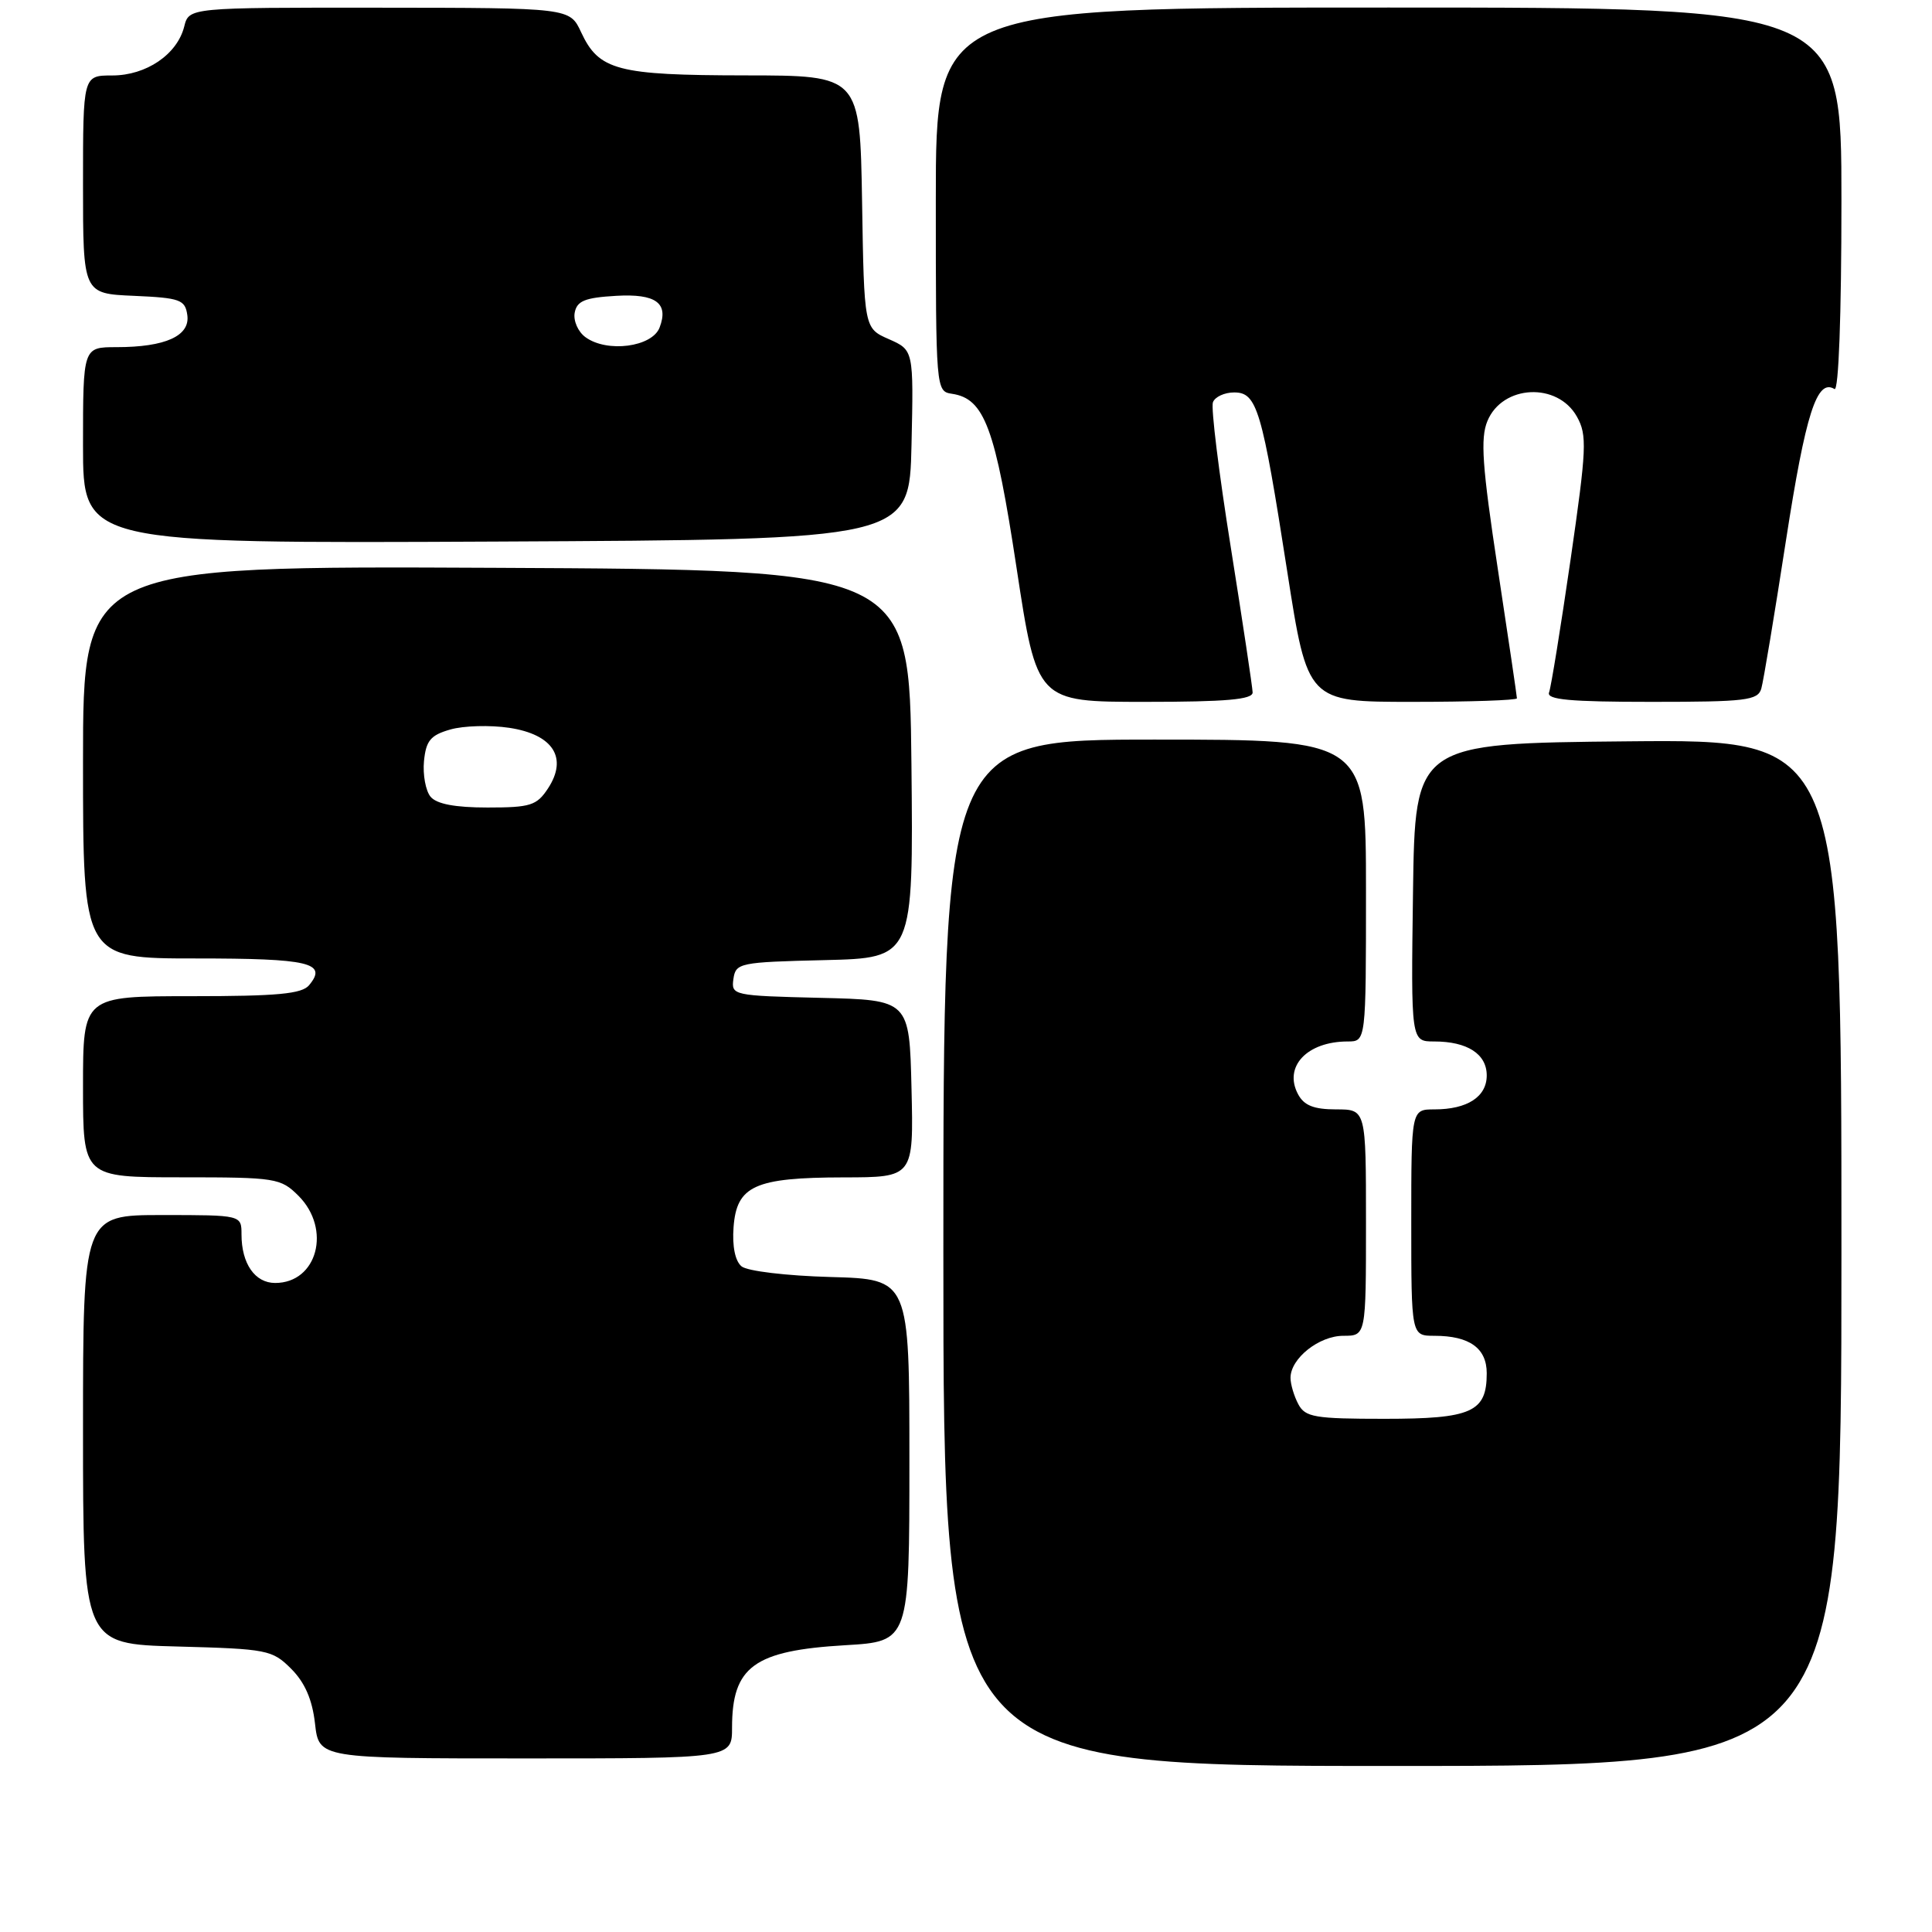 <?xml version="1.0" encoding="UTF-8" standalone="no"?>
<!DOCTYPE svg PUBLIC "-//W3C//DTD SVG 1.1//EN" "http://www.w3.org/Graphics/SVG/1.1/DTD/svg11.dtd" >
<svg xmlns="http://www.w3.org/2000/svg" xmlns:xlink="http://www.w3.org/1999/xlink" version="1.1" viewBox="0 0 256 256">
 <g >
 <path fill="currentColor"
d=" M 244.00 165.98 C 244.00 97.97 244.00 97.97 215.75 98.23 C 187.50 98.50 187.50 98.50 187.23 118.25 C 186.96 138.00 186.96 138.00 190.04 138.00 C 194.43 138.00 197.00 139.66 197.00 142.50 C 197.00 145.33 194.43 147.00 190.07 147.00 C 187.00 147.00 187.00 147.00 187.00 162.00 C 187.00 177.00 187.00 177.00 190.07 177.00 C 194.71 177.00 197.00 178.64 197.00 181.96 C 197.00 187.12 195.02 188.00 183.46 188.00 C 174.21 188.00 172.96 187.79 172.04 186.07 C 171.47 185.00 171.00 183.43 171.00 182.57 C 171.00 180.00 174.78 177.00 178.00 177.00 C 181.00 177.00 181.00 177.00 181.00 162.00 C 181.00 147.00 181.00 147.00 177.04 147.00 C 174.09 147.00 172.79 146.48 172.00 145.00 C 170.04 141.34 173.19 138.00 178.58 138.00 C 181.00 138.00 181.00 138.00 181.00 118.00 C 181.00 98.00 181.00 98.00 153.00 98.00 C 125.00 98.00 125.00 98.00 125.00 166.00 C 125.00 234.00 125.00 234.00 184.50 234.00 C 244.00 234.00 244.00 234.00 244.00 165.98 Z  M 97.00 228.93 C 97.00 220.83 99.91 218.71 112.00 218.00 C 120.50 217.50 120.50 217.50 120.50 193.50 C 120.50 169.50 120.50 169.50 110.06 169.21 C 104.22 169.05 99.02 168.43 98.26 167.80 C 97.41 167.10 97.01 165.14 97.20 162.61 C 97.61 157.12 100.00 156.03 111.78 156.01 C 121.06 156.00 121.06 156.00 120.78 144.25 C 120.50 132.50 120.50 132.50 108.68 132.22 C 97.13 131.94 96.88 131.89 97.18 129.72 C 97.49 127.59 97.98 127.49 109.27 127.22 C 121.03 126.94 121.03 126.94 120.77 101.22 C 120.50 75.50 120.50 75.50 65.75 75.24 C 11.00 74.98 11.00 74.98 11.00 100.99 C 11.00 127.00 11.00 127.00 25.94 127.00 C 41.01 127.00 43.43 127.57 40.96 130.54 C 40.01 131.70 36.75 132.00 25.38 132.00 C 11.00 132.00 11.00 132.00 11.00 144.00 C 11.00 156.00 11.00 156.00 24.05 156.00 C 36.56 156.00 37.19 156.10 39.55 158.45 C 43.95 162.86 42.05 170.00 36.46 170.00 C 33.78 170.00 32.00 167.44 32.00 163.57 C 32.00 161.00 32.00 161.00 21.50 161.00 C 11.00 161.00 11.00 161.00 11.00 189.42 C 11.00 217.84 11.00 217.84 23.48 218.17 C 35.42 218.49 36.07 218.61 38.59 221.13 C 40.40 222.95 41.38 225.20 41.74 228.38 C 42.26 233.00 42.26 233.00 69.63 233.00 C 97.00 233.00 97.00 233.00 97.00 228.93 Z  M 165.98 91.75 C 165.96 91.06 164.66 82.42 163.09 72.55 C 161.51 62.67 160.44 54.01 160.72 53.30 C 160.99 52.58 162.26 52.00 163.53 52.00 C 166.56 52.00 167.21 54.17 170.57 75.75 C 173.26 93.00 173.26 93.00 187.13 93.00 C 194.76 93.00 201.00 92.79 201.00 92.53 C 201.00 92.28 199.86 84.54 198.46 75.34 C 196.40 61.78 196.14 58.07 197.09 55.79 C 199.08 50.97 206.38 50.61 208.95 55.21 C 210.32 57.66 210.24 59.42 208.10 74.21 C 206.80 83.17 205.52 91.06 205.26 91.75 C 204.89 92.71 208.01 93.00 218.83 93.00 C 231.34 93.00 232.92 92.81 233.38 91.25 C 233.66 90.29 235.13 81.45 236.65 71.61 C 239.26 54.77 240.75 50.11 243.08 51.55 C 243.63 51.89 244.00 41.85 244.00 26.56 C 244.00 1.00 244.00 1.00 184.00 1.00 C 124.00 1.00 124.00 1.00 124.00 26.43 C 124.00 51.69 124.01 51.86 126.15 52.18 C 130.45 52.82 131.88 56.67 134.70 75.25 C 137.40 93.00 137.40 93.00 151.70 93.00 C 162.49 93.00 165.99 92.69 165.98 91.75 Z  M 120.78 58.94 C 121.06 46.39 121.06 46.39 117.78 44.94 C 114.50 43.50 114.50 43.50 114.23 26.75 C 113.95 10.00 113.95 10.00 98.73 9.99 C 81.78 9.97 79.36 9.33 77.00 4.27 C 75.50 1.04 75.50 1.04 50.27 1.02 C 25.04 1.00 25.04 1.00 24.41 3.52 C 23.48 7.21 19.38 10.00 14.87 10.00 C 11.00 10.00 11.00 10.00 11.00 24.45 C 11.00 38.91 11.00 38.91 17.75 39.20 C 23.88 39.47 24.53 39.71 24.82 41.75 C 25.21 44.51 21.92 46.00 15.43 46.00 C 11.00 46.00 11.00 46.00 11.00 59.01 C 11.00 72.02 11.00 72.02 65.75 71.76 C 120.50 71.50 120.50 71.50 120.78 58.94 Z  M 57.05 105.57 C 56.40 104.78 56.01 102.65 56.18 100.85 C 56.45 98.13 57.05 97.41 59.68 96.66 C 61.43 96.16 64.94 96.06 67.48 96.44 C 73.29 97.32 75.27 100.41 72.62 104.46 C 71.12 106.74 70.30 107.00 64.60 107.00 C 60.30 107.00 57.86 106.54 57.05 105.57 Z  M 77.58 44.68 C 76.59 43.96 75.95 42.50 76.15 41.43 C 76.45 39.87 77.50 39.44 81.63 39.20 C 86.91 38.89 88.64 40.16 87.40 43.40 C 86.41 45.99 80.44 46.77 77.58 44.68 Z "/>
</g>
</svg>
